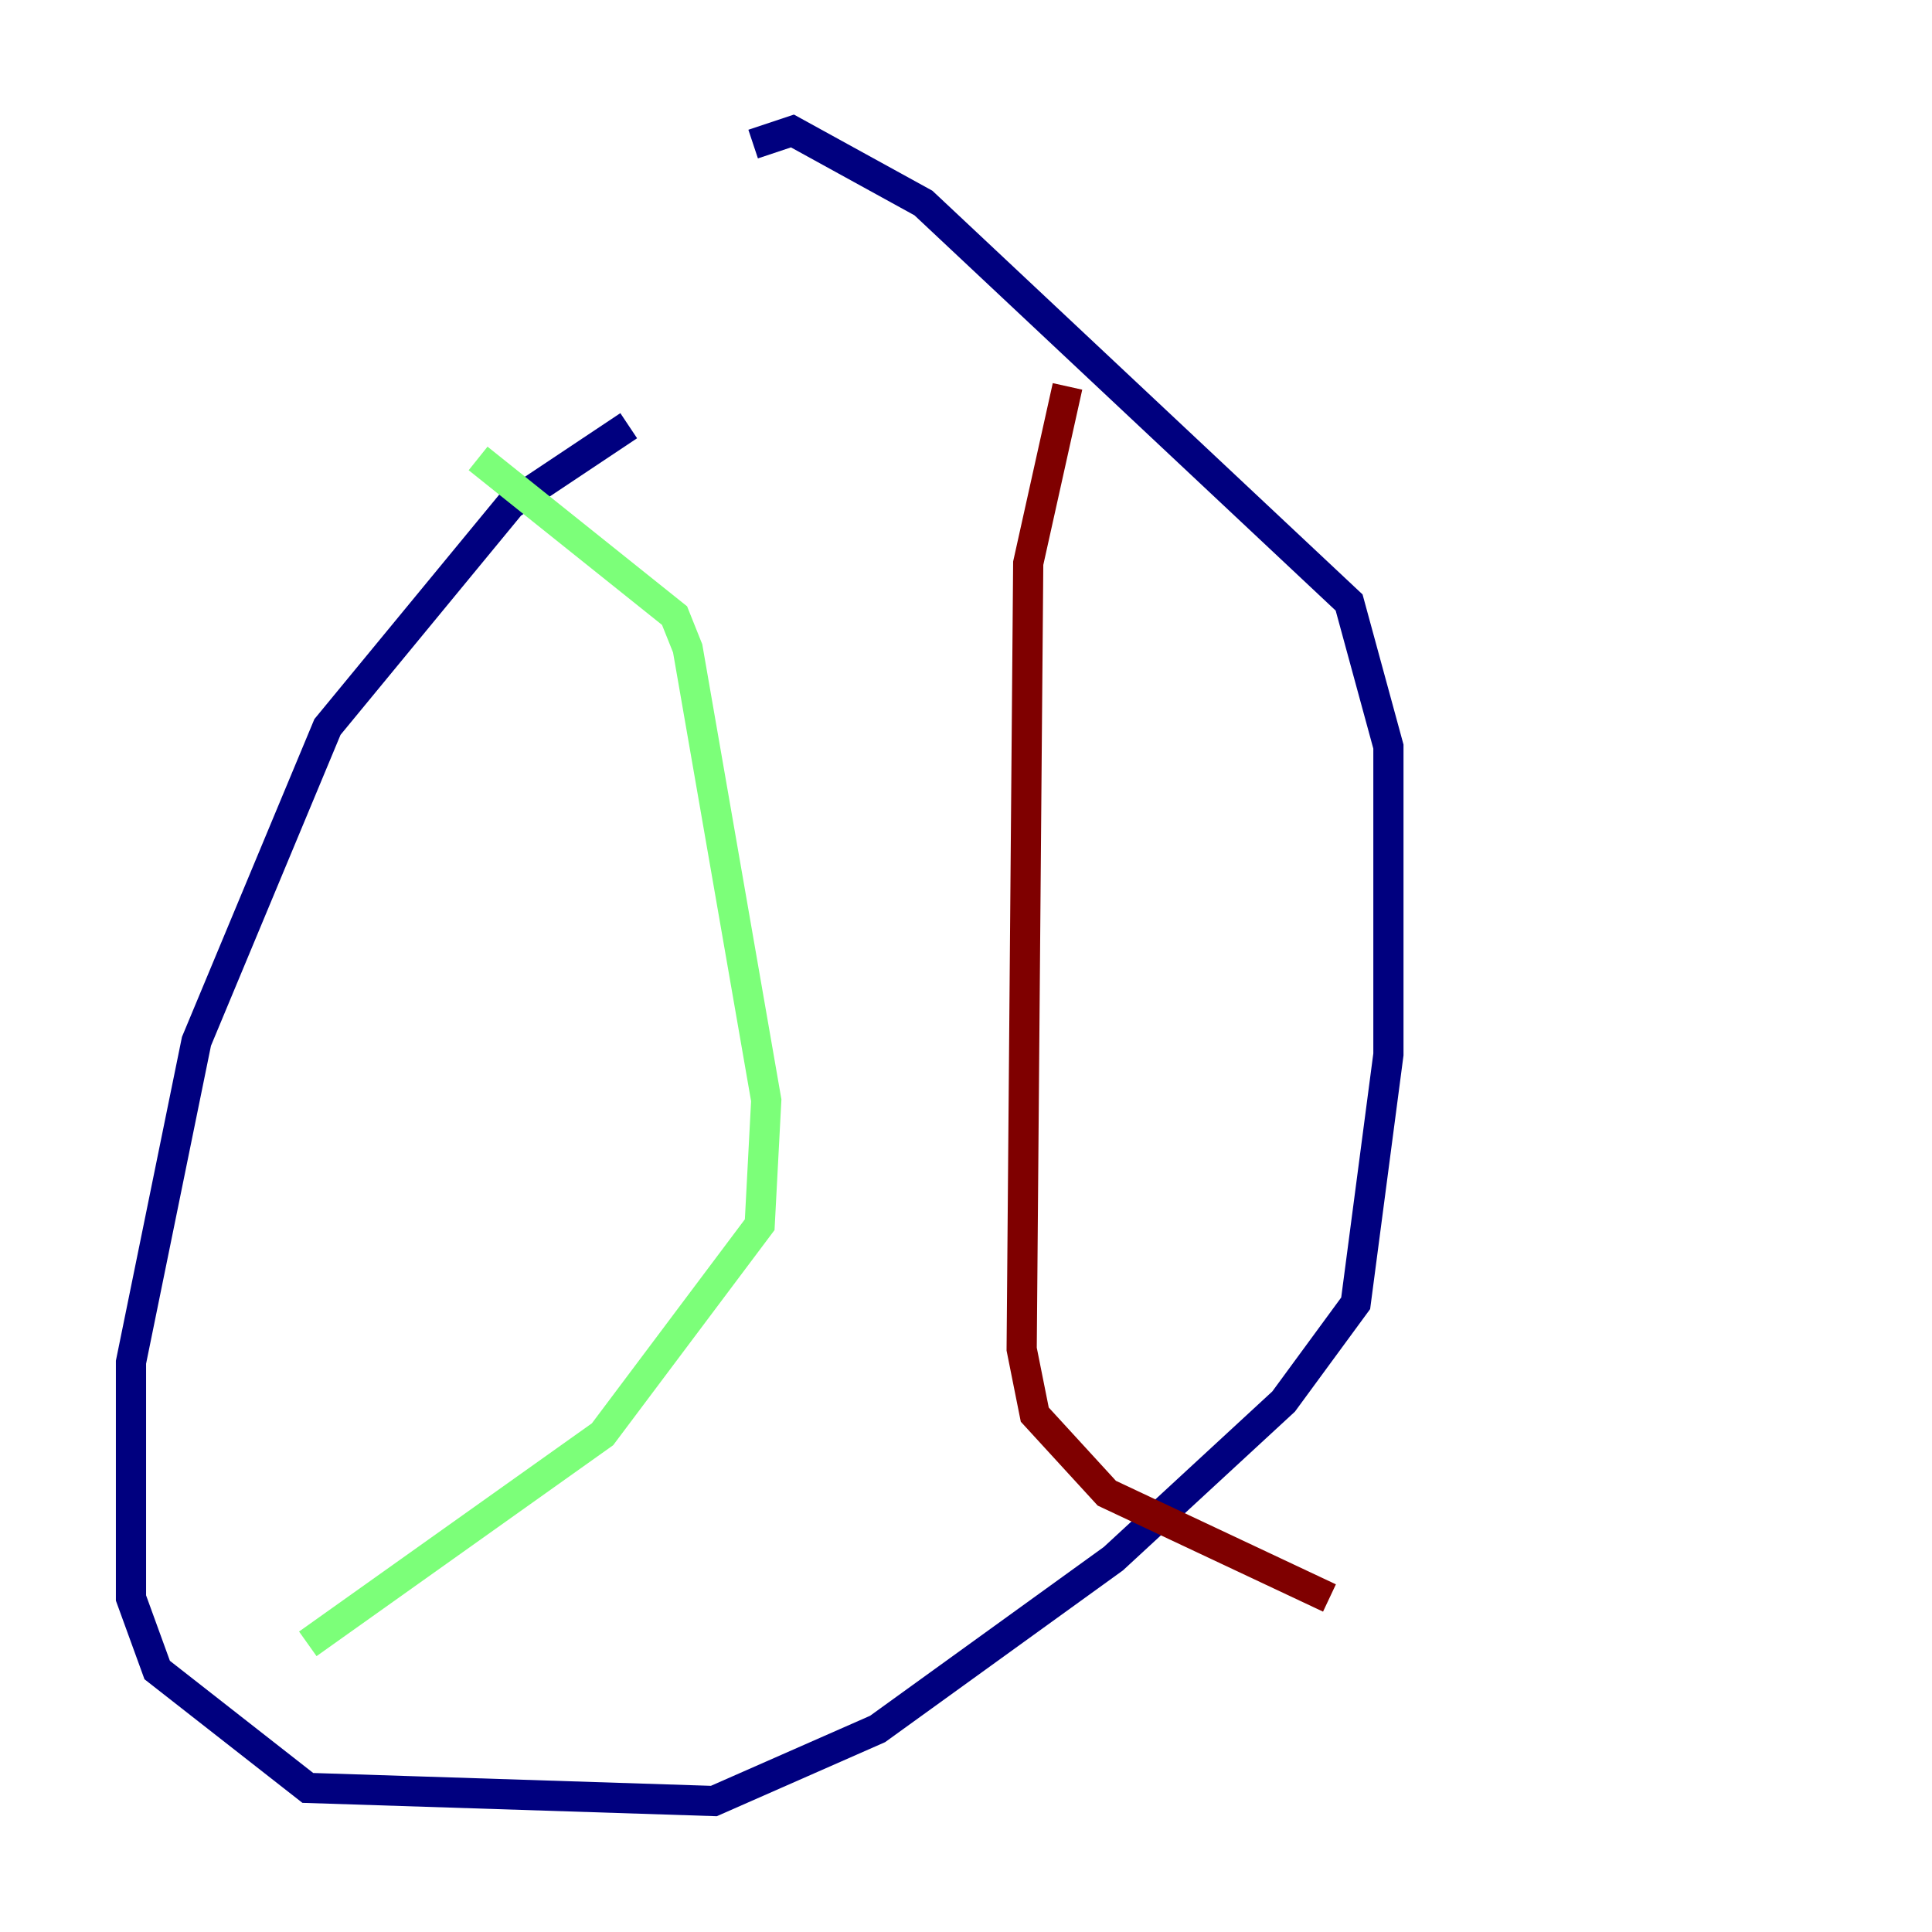 <?xml version="1.0" encoding="utf-8" ?>
<svg baseProfile="tiny" height="128" version="1.2" viewBox="0,0,128,128" width="128" xmlns="http://www.w3.org/2000/svg" xmlns:ev="http://www.w3.org/2001/xml-events" xmlns:xlink="http://www.w3.org/1999/xlink"><defs /><polyline fill="none" points="41.654,28.203 33.844,33.41 21.695,48.163 13.017,68.99 8.678,90.251 8.678,105.871 10.414,110.644 20.393,118.454 47.295,119.322 58.142,114.549 73.763,103.268 85.044,92.854 89.817,86.346 91.986,69.858 91.986,49.464 89.383,39.919 61.18,13.451 52.502,8.678 49.898,9.546" stroke="#00007f" stroke-width="2" /><polyline fill="none" points="31.675,30.373 44.691,40.786 45.559,42.956 50.766,72.895 50.332,81.139 39.919,95.024 20.393,108.909" stroke="#7cff79" stroke-width="2" /><polyline fill="none" points="70.725,25.6 68.122,37.315 67.688,89.383 68.556,93.722 73.329,98.929 88.081,105.871" stroke="#7f0000" stroke-width="2" /></svg>